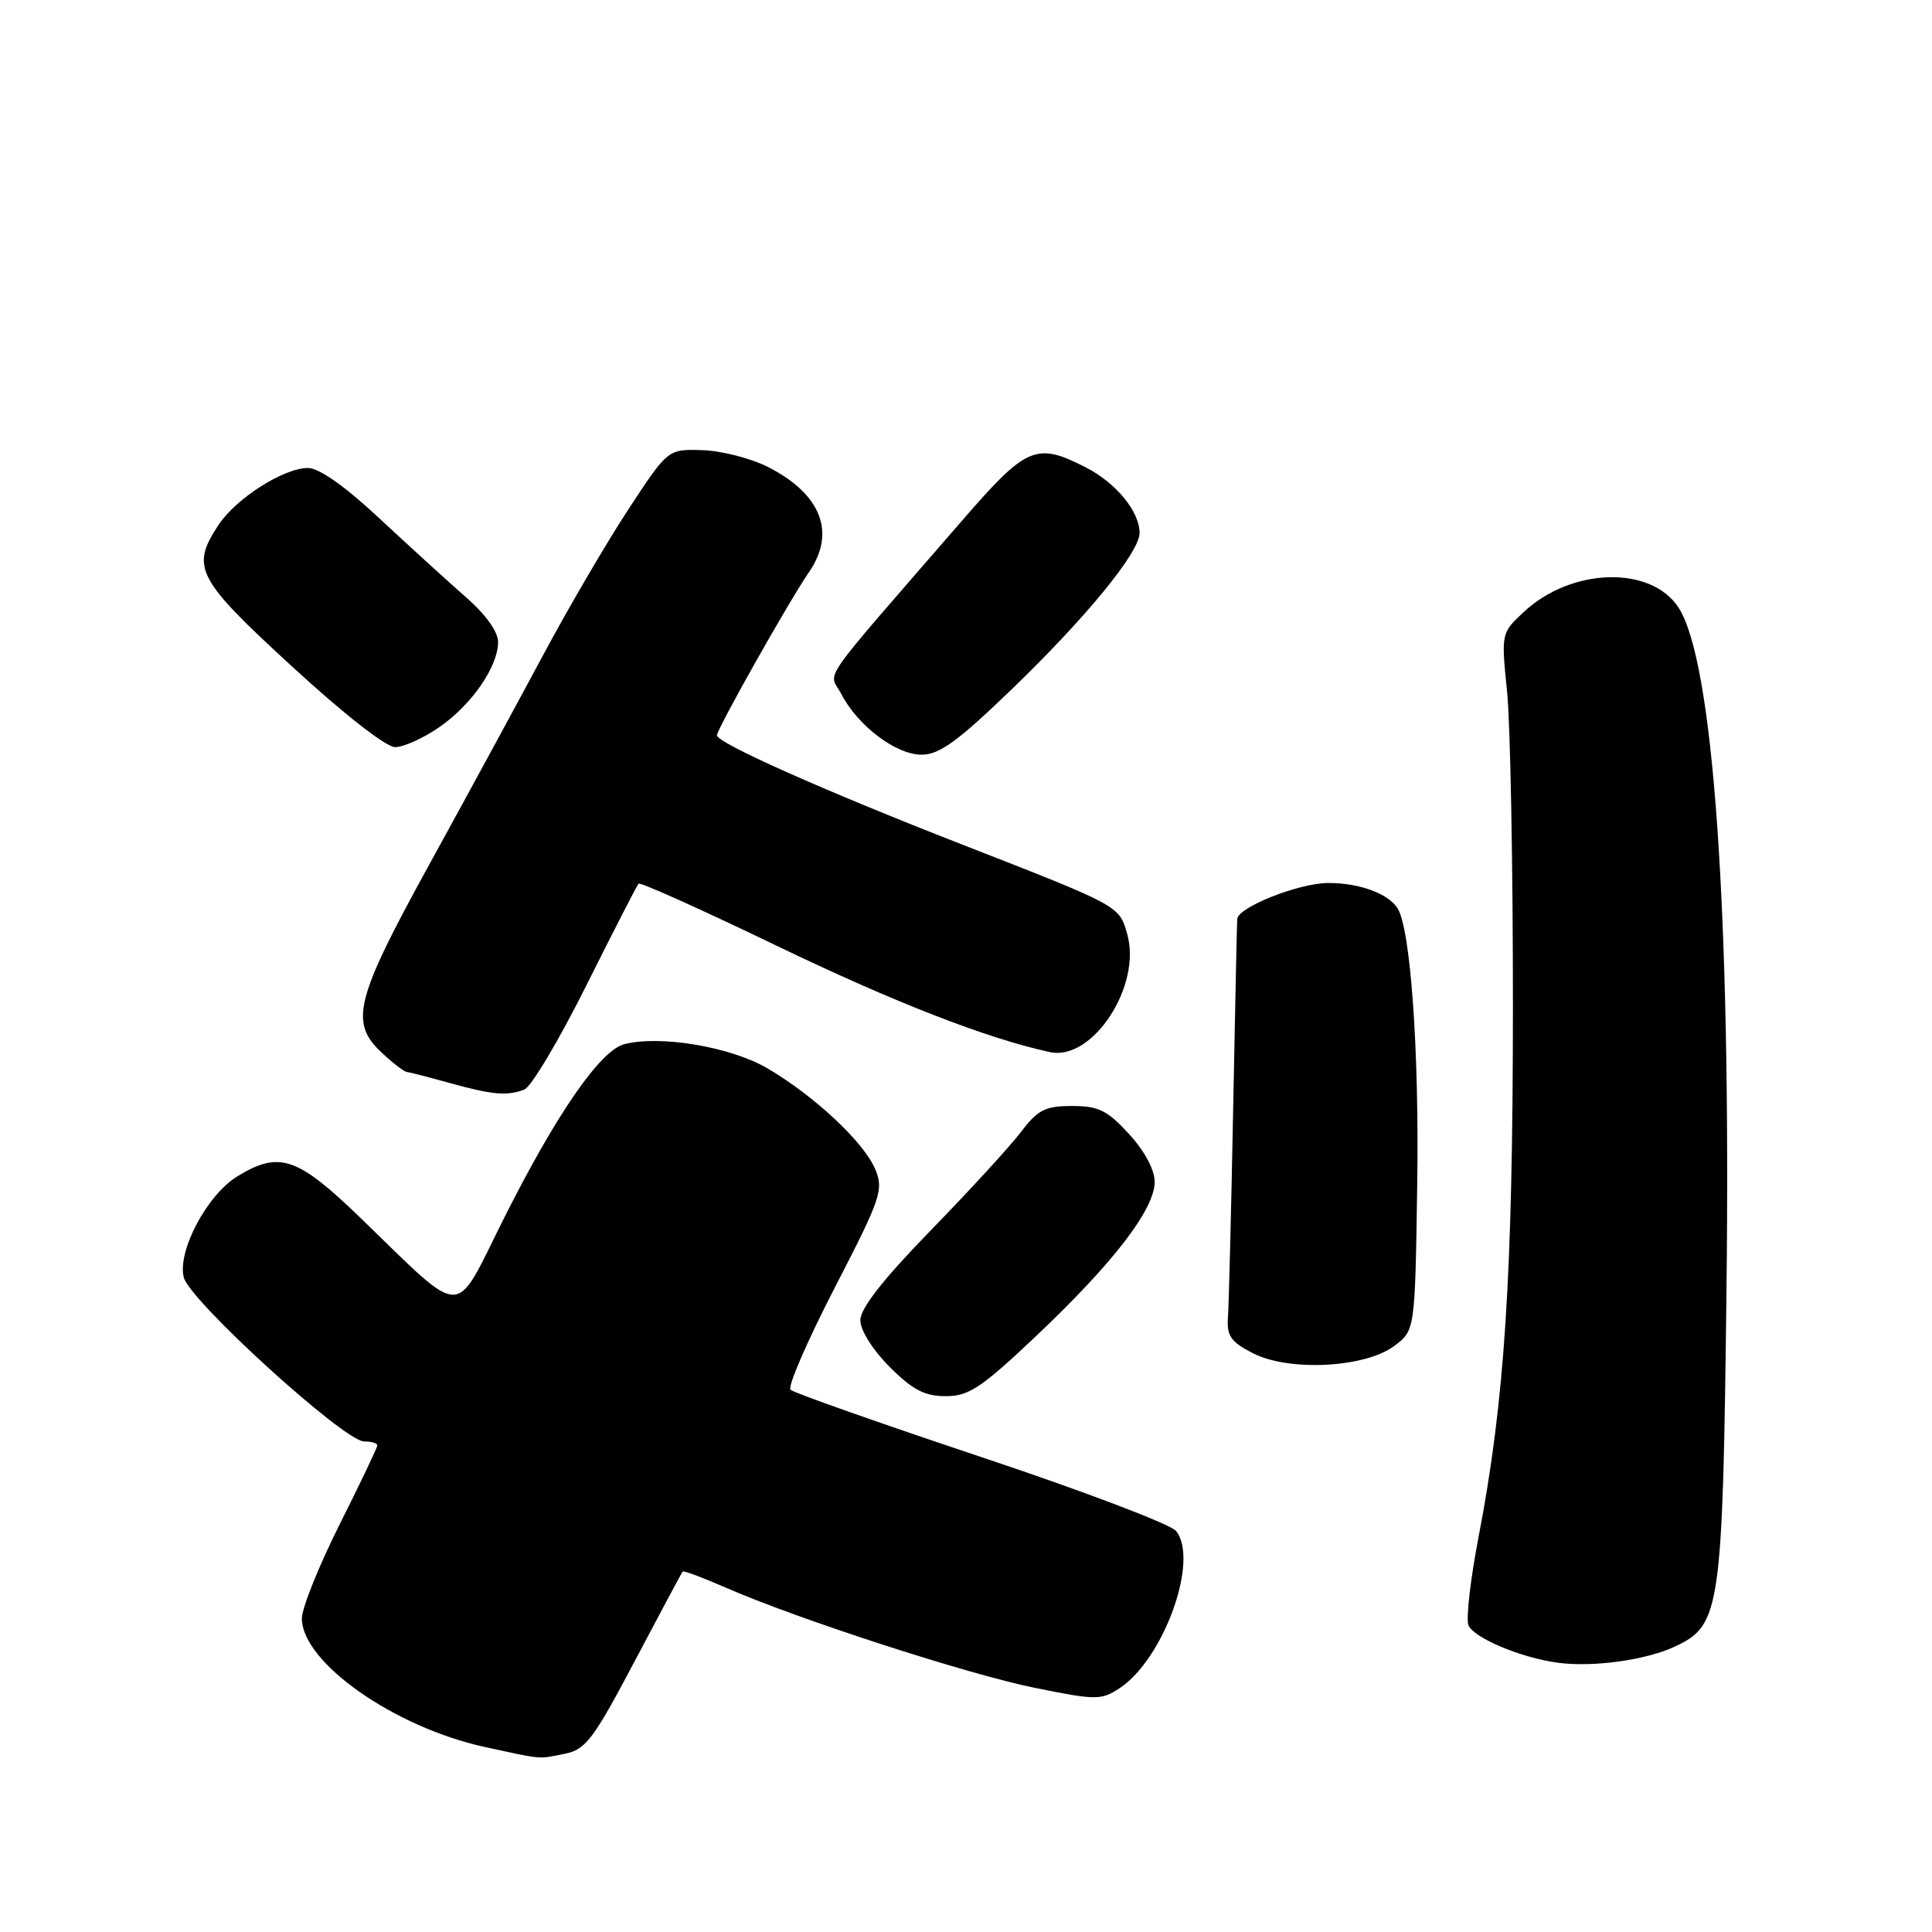<?xml version="1.0" encoding="UTF-8" standalone="no"?>
<!DOCTYPE svg PUBLIC "-//W3C//DTD SVG 1.1//EN" "http://www.w3.org/Graphics/SVG/1.1/DTD/svg11.dtd" >
<svg xmlns="http://www.w3.org/2000/svg" xmlns:xlink="http://www.w3.org/1999/xlink" version="1.1" viewBox="0 0 256 256">
 <g >
 <path fill="currentColor"
d=" M 74.85 232.38 C 77.61 231.83 78.63 230.47 84.09 220.13 C 87.47 213.73 90.33 208.38 90.46 208.24 C 90.59 208.09 93.12 209.04 96.10 210.34 C 105.63 214.52 128.24 221.85 137.12 223.65 C 145.23 225.29 145.90 225.30 148.33 223.71 C 154.20 219.86 158.94 206.69 155.83 202.86 C 155.10 201.96 143.47 197.55 130.00 193.06 C 116.53 188.56 105.16 184.55 104.75 184.15 C 104.34 183.74 106.98 177.66 110.60 170.64 C 116.72 158.80 117.10 157.67 115.99 154.96 C 114.50 151.37 107.93 145.22 101.69 141.56 C 96.84 138.72 87.55 137.14 82.75 138.35 C 79.54 139.15 73.65 147.69 66.59 161.80 C 60.06 174.85 61.73 174.88 47.82 161.43 C 39.40 153.28 37.02 152.47 31.47 155.86 C 27.44 158.31 23.48 165.78 24.35 169.26 C 25.13 172.36 45.61 190.99 48.25 191.00 C 49.21 191.00 50.00 191.23 50.00 191.52 C 50.00 191.80 47.75 196.52 45.00 202.00 C 42.25 207.48 40.00 213.08 40.00 214.45 C 40.00 220.27 52.25 228.88 64.26 231.49 C 72.07 233.18 71.20 233.11 74.85 232.38 Z  M 222.00 218.15 C 227.98 215.33 228.27 213.33 228.77 170.79 C 229.36 120.59 227.03 87.56 222.40 80.49 C 218.74 74.90 208.20 75.21 201.91 81.09 C 198.91 83.89 198.91 83.89 199.70 91.69 C 200.13 95.99 200.48 114.80 200.47 133.50 C 200.46 168.99 199.38 185.69 195.92 203.63 C 194.85 209.21 194.24 214.47 194.57 215.33 C 195.22 217.02 201.61 219.70 206.50 220.33 C 211.19 220.94 218.16 219.96 222.00 218.15 Z  M 137.42 176.91 C 147.56 167.30 153.00 160.22 153.00 156.60 C 153.00 155.00 151.66 152.51 149.60 150.26 C 146.72 147.12 145.55 146.55 142.05 146.55 C 138.49 146.55 137.53 147.04 135.26 150.02 C 133.80 151.94 128.42 157.80 123.30 163.06 C 117.01 169.52 114.00 173.37 114.00 174.93 C 114.00 176.27 115.62 178.85 117.88 181.12 C 120.93 184.17 122.52 185.00 125.32 185.00 C 128.39 185.00 130.02 183.91 137.42 176.91 Z  M 184.74 178.35 C 187.50 176.29 187.50 176.29 187.79 156.89 C 188.06 139.24 186.90 122.99 185.17 120.33 C 183.90 118.38 180.12 117.00 176.03 117.00 C 172.15 117.00 164.07 120.19 163.94 121.77 C 163.90 122.17 163.66 133.53 163.40 147.00 C 163.14 160.47 162.83 172.85 162.71 174.50 C 162.53 177.01 163.07 177.79 166.00 179.30 C 170.77 181.76 180.85 181.25 184.74 178.35 Z  M 69.48 144.37 C 70.38 144.02 74.07 137.84 77.67 130.62 C 81.28 123.40 84.40 117.31 84.61 117.09 C 84.82 116.86 92.98 120.53 102.75 125.24 C 118.43 132.80 130.84 137.63 139.13 139.41 C 144.78 140.63 151.32 130.61 149.36 123.76 C 148.28 119.99 148.42 120.07 127.50 111.91 C 109.15 104.75 95.00 98.45 95.00 97.43 C 95.00 96.59 104.59 79.58 107.17 75.85 C 110.81 70.58 108.84 65.49 101.77 61.88 C 99.52 60.74 95.62 59.73 93.09 59.65 C 88.50 59.50 88.50 59.50 83.26 67.50 C 80.37 71.90 75.24 80.67 71.86 87.00 C 68.47 93.33 61.72 105.75 56.85 114.61 C 47.02 132.50 46.27 135.50 50.65 139.55 C 52.10 140.90 53.56 142.02 53.90 142.04 C 54.23 142.07 56.75 142.71 59.50 143.48 C 65.26 145.08 67.19 145.25 69.48 144.37 Z  M 133.99 91.40 C 143.94 81.81 151.00 73.18 151.00 70.62 C 151.00 67.78 147.89 63.99 143.89 61.94 C 137.27 58.56 136.05 59.09 127.38 69.10 C 107.93 91.54 109.84 88.80 111.47 91.95 C 113.65 96.17 118.72 100.00 122.11 100.00 C 124.47 100.00 126.88 98.25 133.99 91.40 Z  M 58.20 96.36 C 62.52 93.37 66.00 88.32 66.00 85.06 C 66.00 83.72 64.35 81.41 61.79 79.18 C 59.48 77.15 54.32 72.46 50.34 68.75 C 45.74 64.45 42.27 62.00 40.80 62.01 C 37.59 62.01 31.27 66.04 28.95 69.56 C 25.25 75.18 26.01 76.66 38.66 88.28 C 45.52 94.59 51.15 99.00 52.35 99.00 C 53.47 99.00 56.11 97.81 58.20 96.36 Z "/>
</g>
</svg>